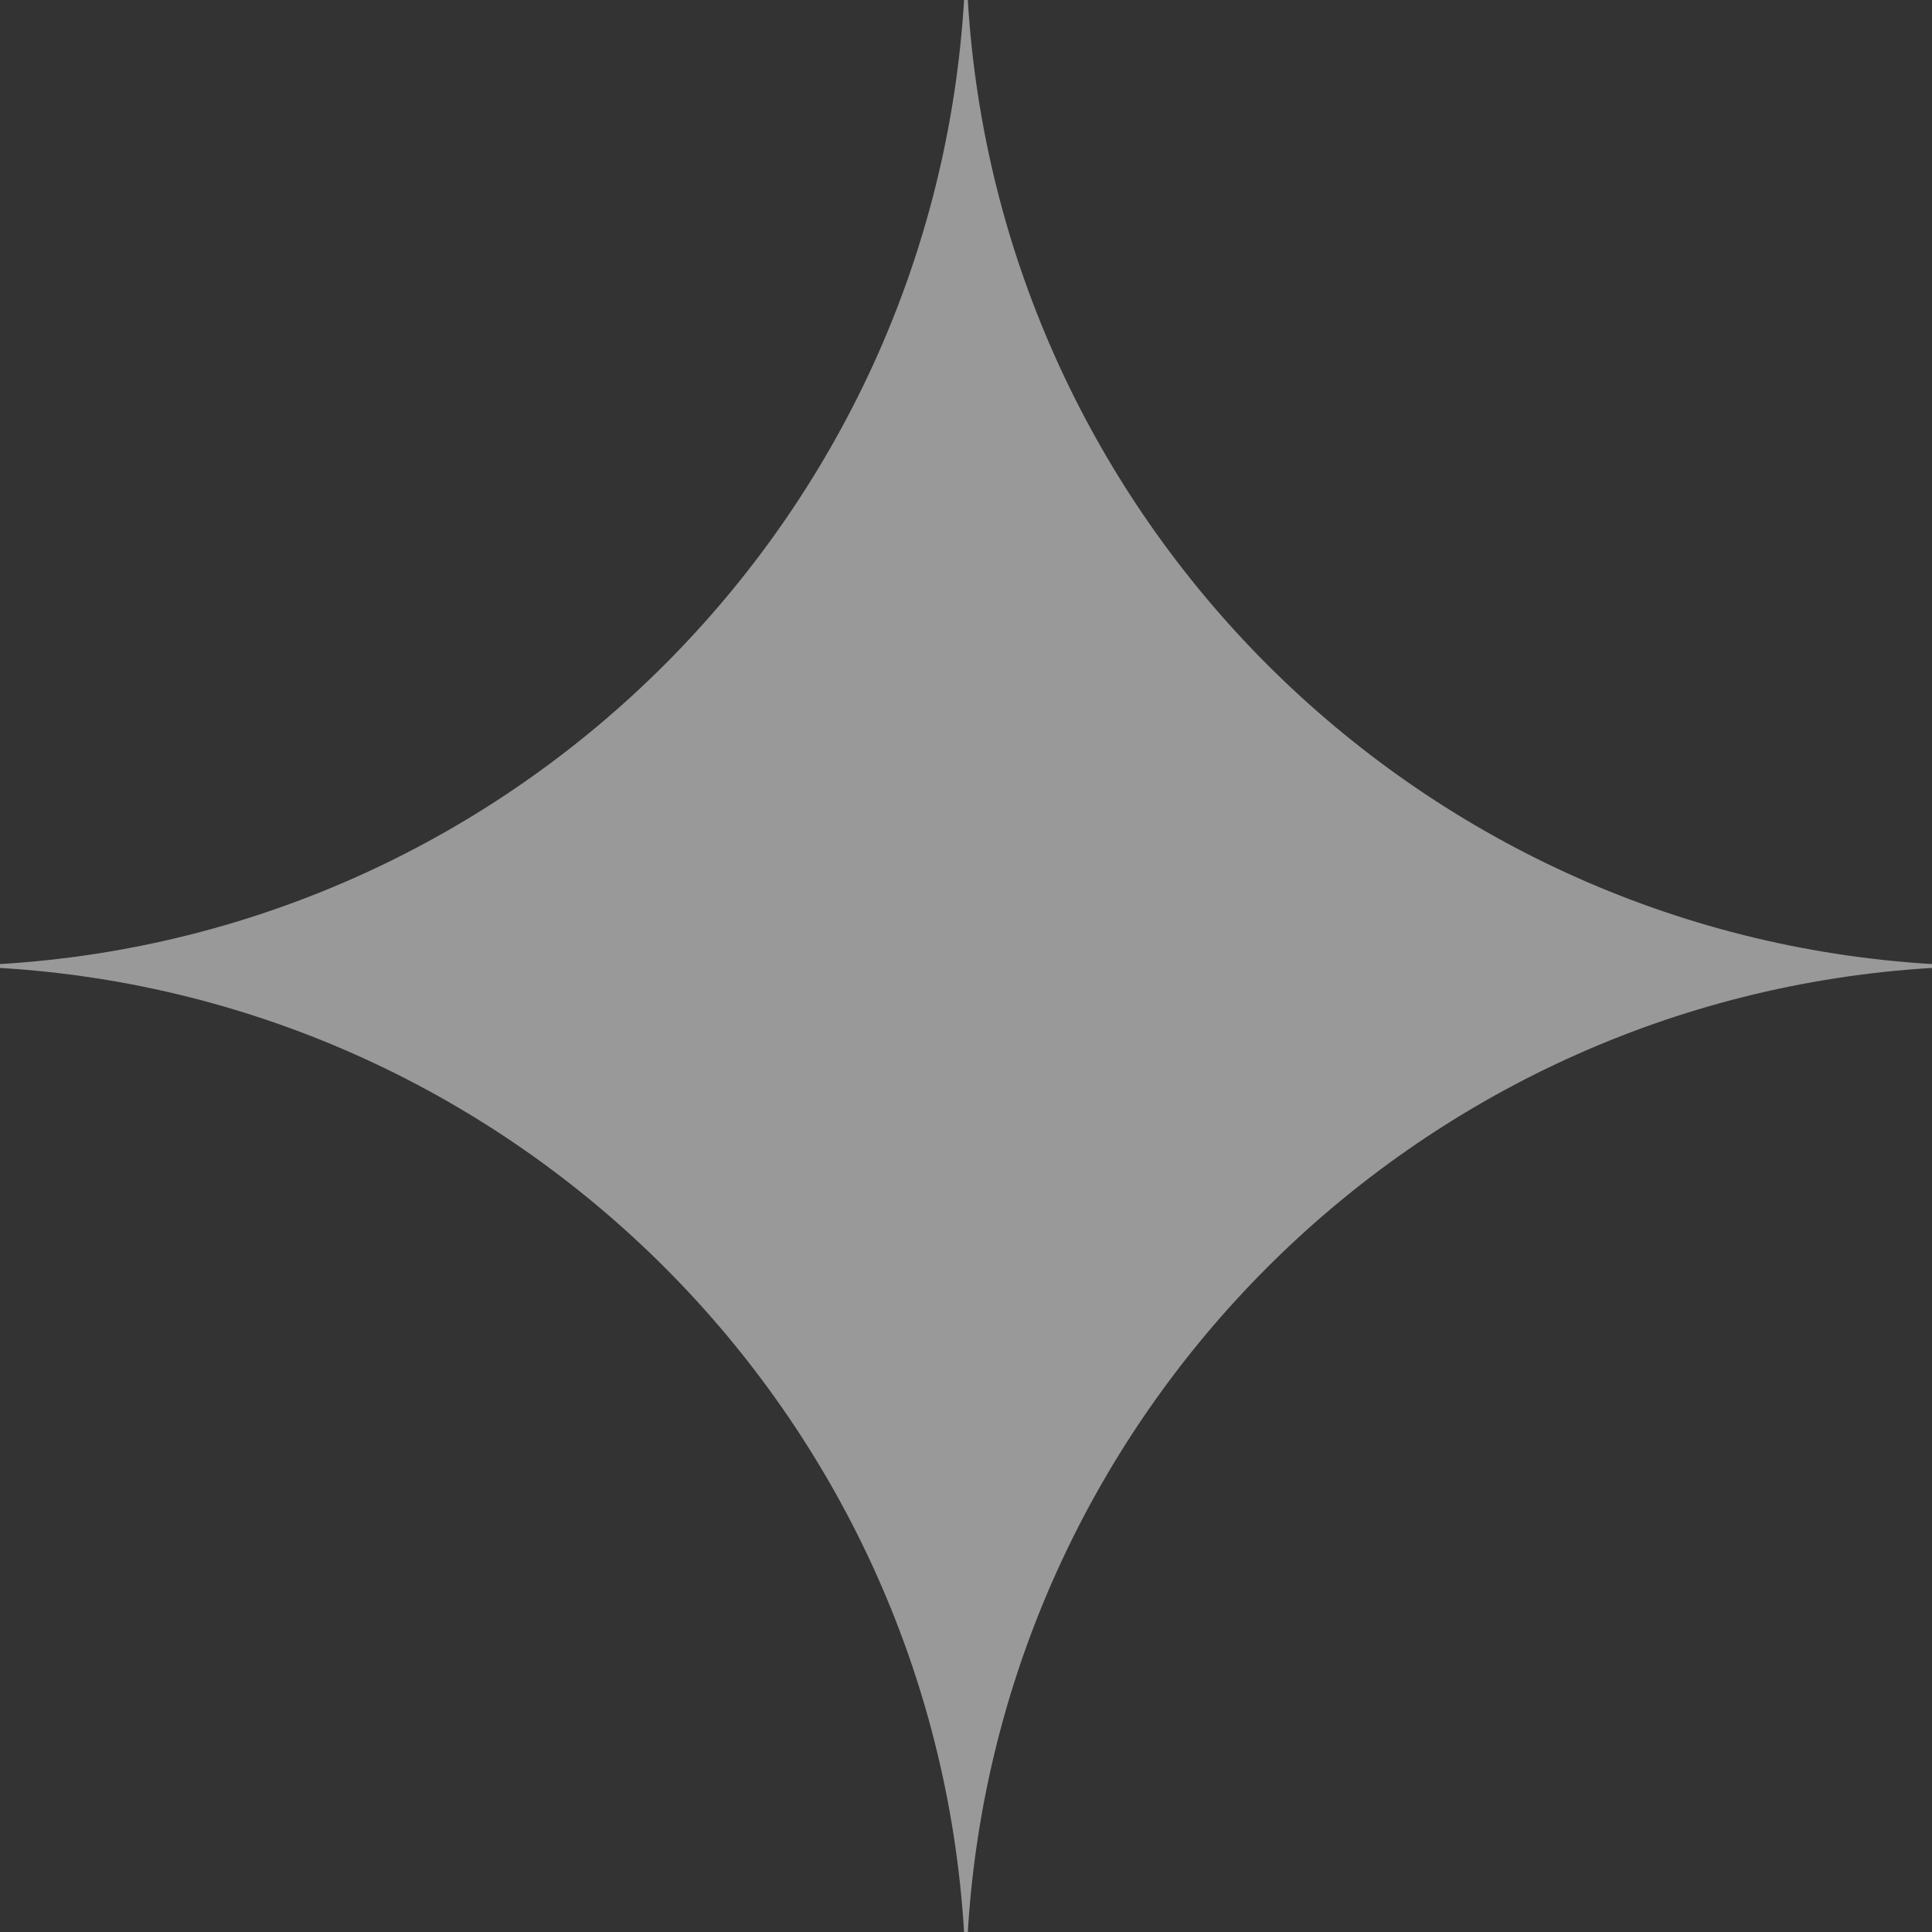 <svg width="16" height="16" viewBox="0 0 16 16" fill="none" xmlns="http://www.w3.org/2000/svg">
<rect x="0" y="0" width="16" height="16" fill="#333333" stroke="none"/>
<g opacity="0.5" clip-path="url(#clip0_259_9054)">
<path d="M16 8.016C11.708 8.274 8.274 11.709 8.015 16H7.984C7.725 11.709 4.291 8.274 0 8.016V7.984C4.291 7.726 7.725 4.291 7.984 0H8.015C8.274 4.291 11.708 7.726 16 7.984V8.016Z" fill="white"/>
</g>
<defs>
<clipPath id="clip0_259_9054">
<rect width="16" height="16" fill="white"/>
</clipPath>
</defs>
</svg>
